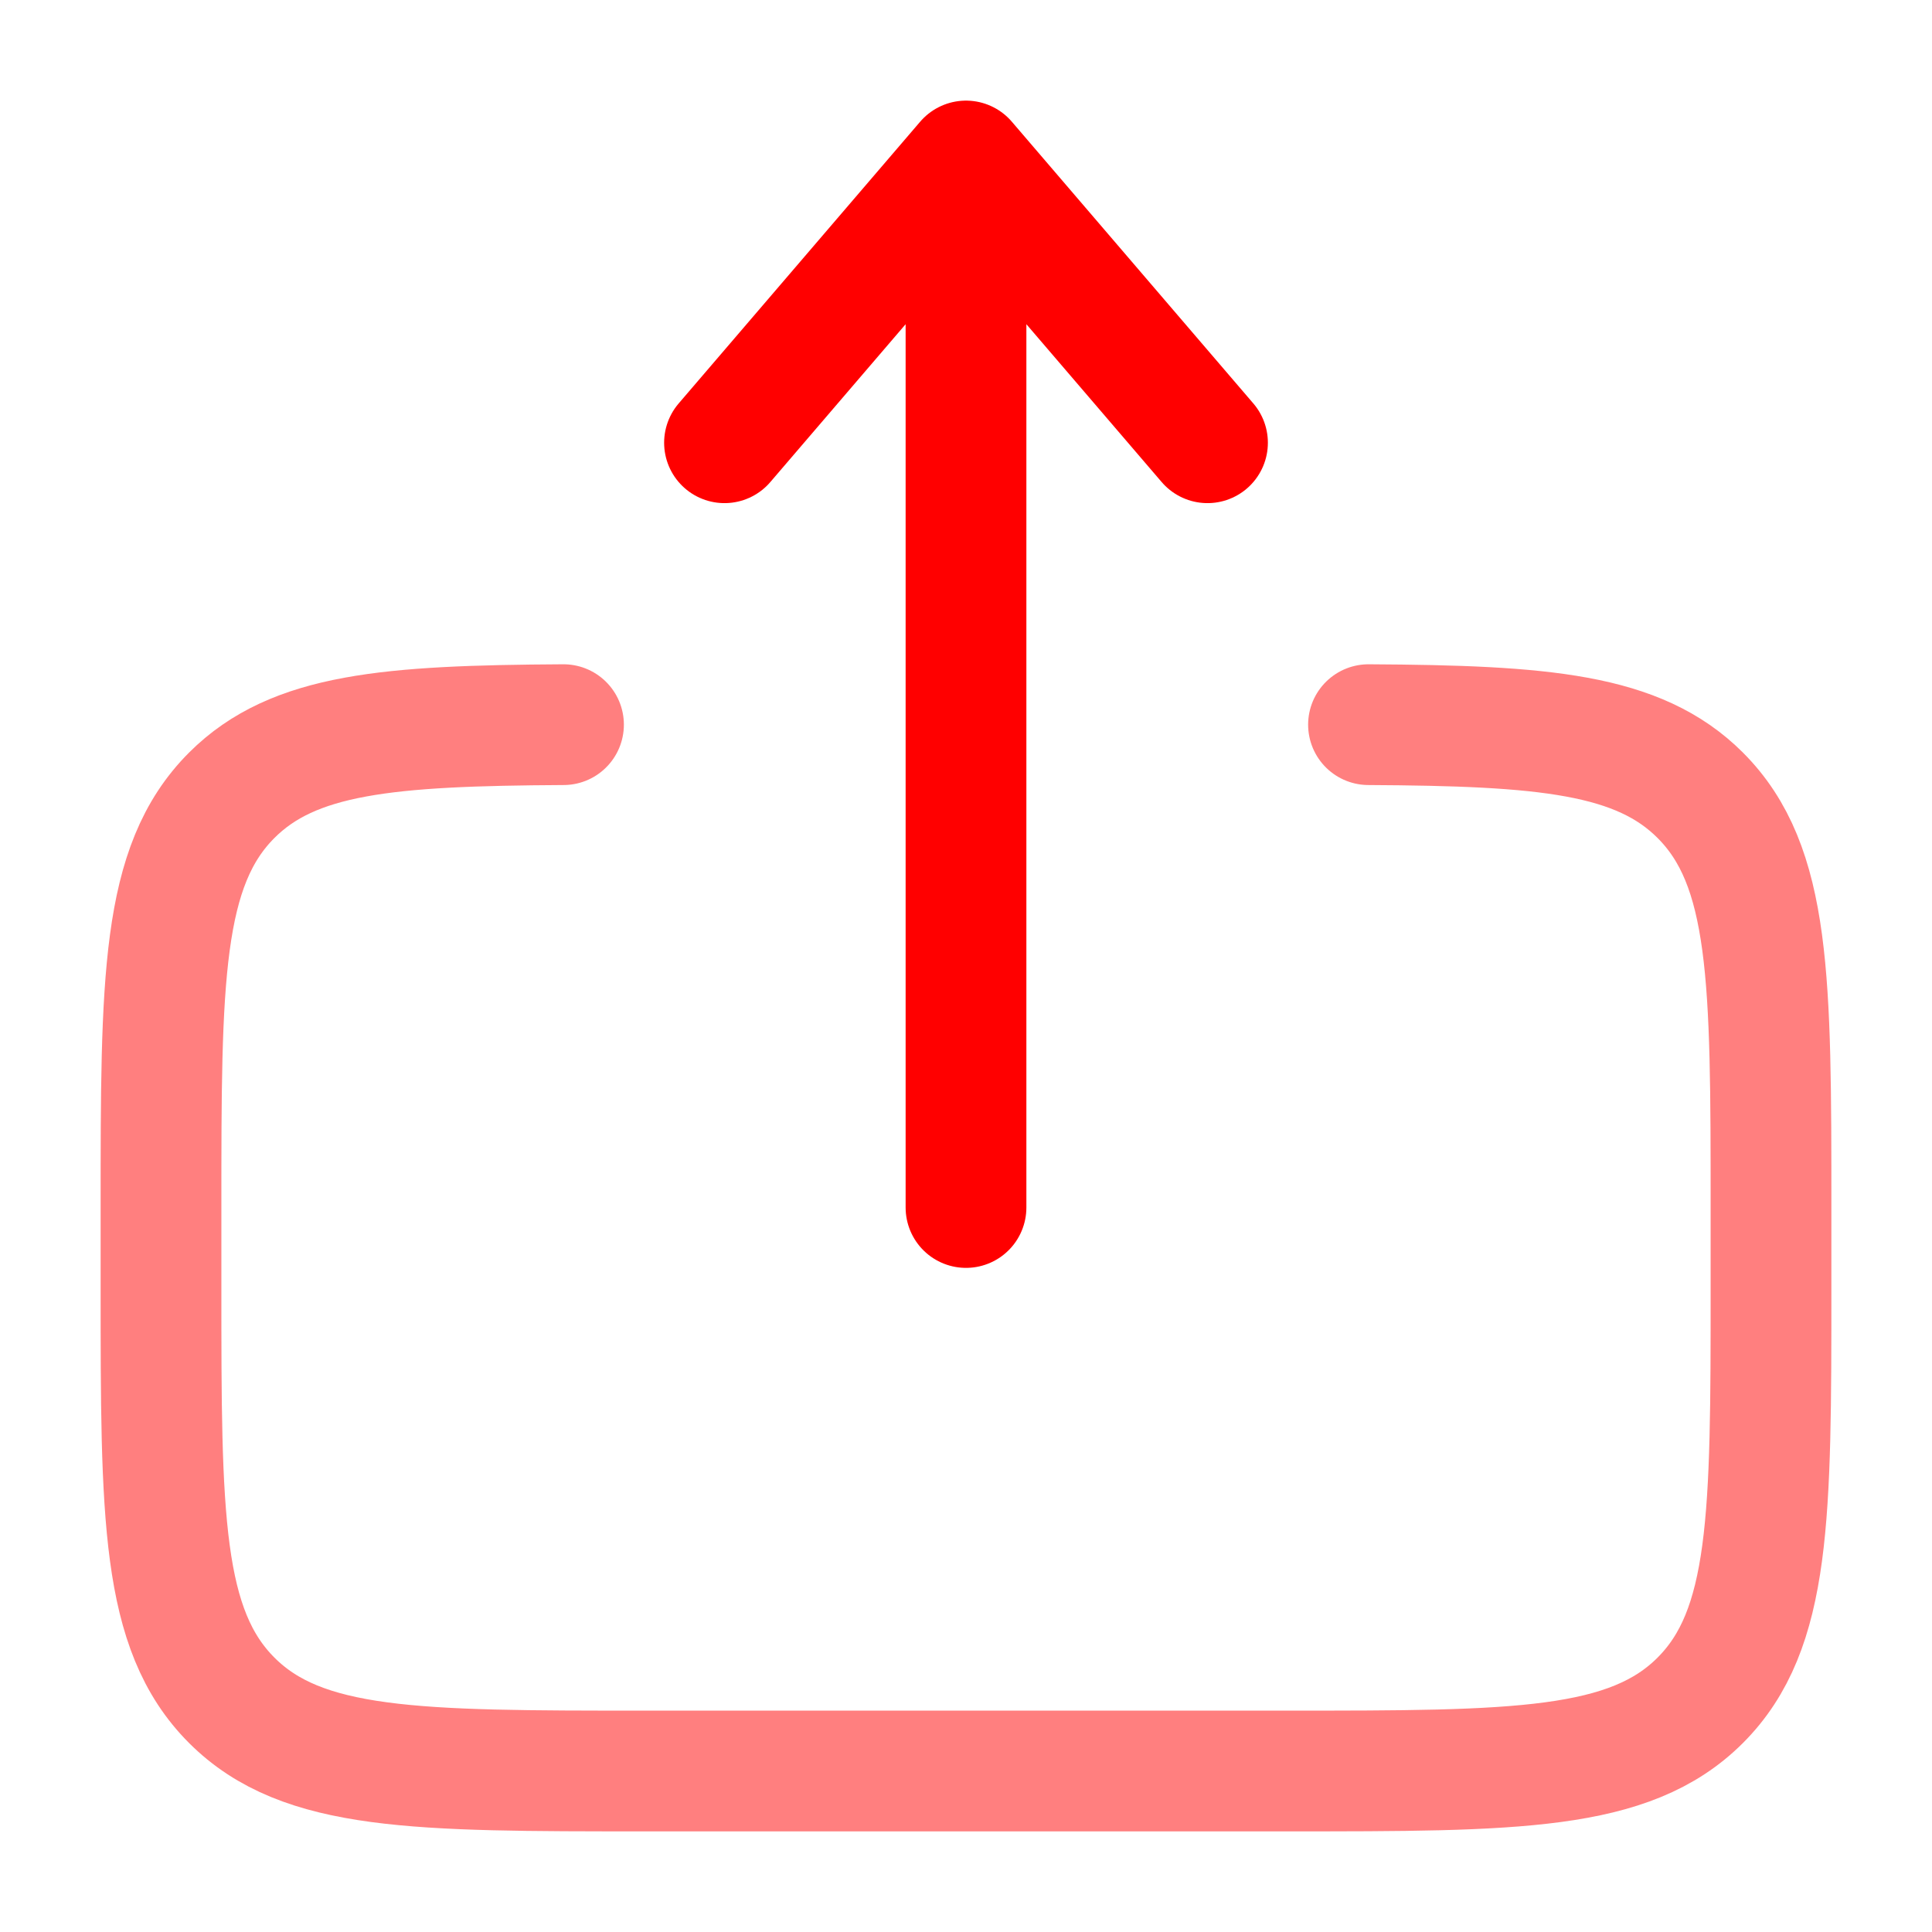  <svg
            width="18"
            height="18"
            viewBox="0 0 24 24"
            fill="none"
            color="red"
            xmlns="http://www.w3.org/2000/svg"
            class="h-4.5 w-4.5 shrink-0 rotate-90 ltr:mr-2 rtl:ml-2 ng-star-inserted"
          >
            <path
              opacity="0.5"
              d="M17 9.002C19.175 9.014 20.353 9.111 21.121 9.879C22 10.758 22 12.172 22 15V16C22 18.829 22 20.243 21.121 21.122C20.243 22 18.828 22 16 22H8C5.172 22 3.757 22 2.879 21.122C2 20.243 2 18.829 2 16L2 15C2 12.172 2 10.758 2.879 9.879C3.647 9.111 4.825 9.014 7 9.002"
              stroke="currentColor"
              stroke-width="1.5"
              stroke-linecap="round"
            ></path>
            <path
              d="M12 15L12 2M12 2L15 5.5M12 2L9 5.5"
              stroke="currentColor"
              stroke-width="1.5"
              stroke-linecap="round"
              stroke-linejoin="round"
            ></path>
          </svg>